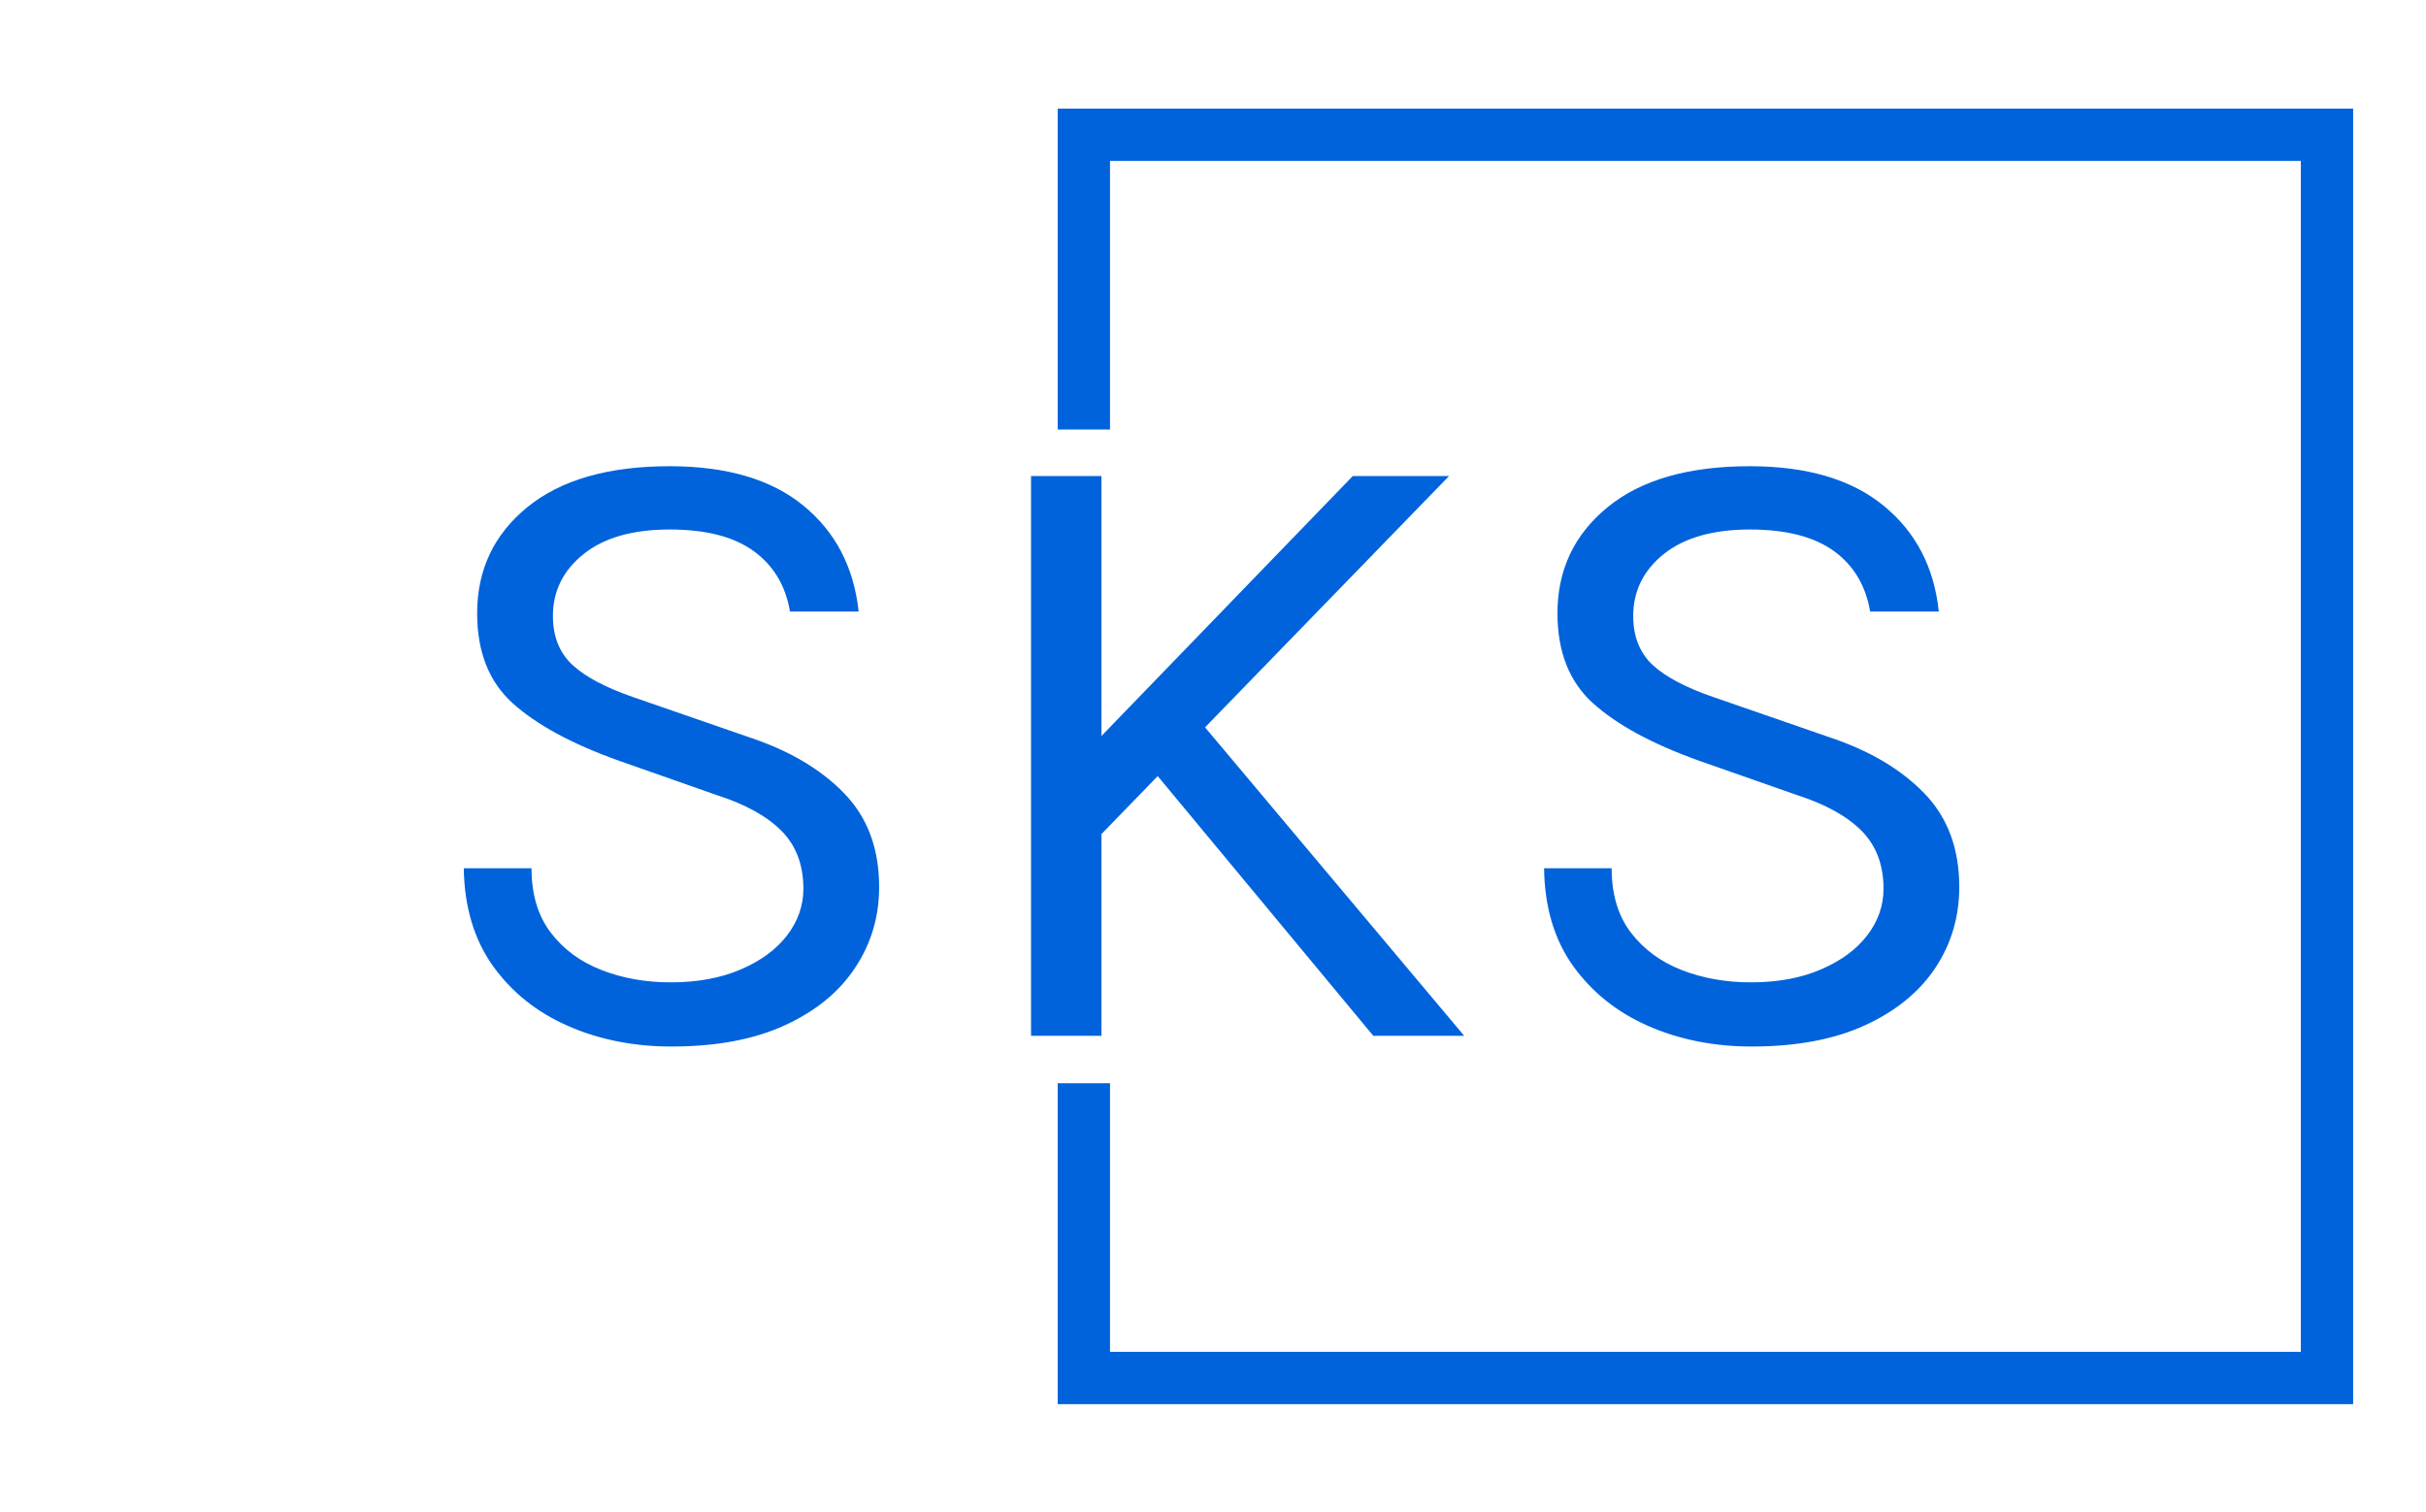 <svg xmlns="http://www.w3.org/2000/svg" version="1.1" xmlns:xlink="http://www.w3.org/1999/xlink" xmlns:svgjs="http://svgjs.dev/svgjs" width="1000" height="623" viewBox="0 0 1000 623"><g transform="matrix(1,0,0,1,-0.606,0.252)"><svg viewBox="0 0 396 247" data-background-color="#ffffff" preserveAspectRatio="xMidYMid meet" height="623" width="1000" xmlns="http://www.w3.org/2000/svg" xmlns:xlink="http://www.w3.org/1999/xlink"><g id="tight-bounds" transform="matrix(1,0,0,1,0.24,-0.1)"><svg viewBox="0 0 395.52 247.2" height="247.2" width="395.52"><g><svg></svg></g><g><svg viewBox="0 0 395.52 247.2" height="247.2" width="395.52"><g transform="matrix(1,0,0,1,75.544,76.185)"><svg viewBox="0 0 244.431 94.83" height="94.83" width="244.431"><g><svg viewBox="0 0 244.431 94.83" height="94.83" width="244.431"><g><svg viewBox="0 0 244.431 94.83" height="94.83" width="244.431"><g><svg viewBox="0 0 244.431 94.83" height="94.83" width="244.431"><g id="textblocktransform"><svg viewBox="0 0 244.431 94.83" height="94.83" width="244.431" id="textblock"><g><svg viewBox="0 0 244.431 94.83" height="94.83" width="244.431"><g transform="matrix(1,0,0,1,0,0)"><svg width="244.431" viewBox="3.45 -31.95 83.89 32.55" height="94.83" data-palette-color="#0063db"><path d="M15.1 0.6L15.1 0.6Q11.95 0.6 9.33-0.54 6.7-1.68 5.1-3.9 3.5-6.13 3.45-9.4L3.45-9.4 7.25-9.4Q7.25-7.2 8.33-5.79 9.4-4.38 11.18-3.69 12.95-3 15.05-3L15.05-3Q17.32-3 19-3.73 20.68-4.45 21.59-5.64 22.5-6.83 22.5-8.25L22.5-8.25Q22.5-10.25 21.28-11.49 20.05-12.73 17.65-13.5L17.65-13.5 12.1-15.45Q8.2-16.85 6.2-18.65 4.2-20.45 4.2-23.7L4.2-23.7Q4.2-27.35 7.01-29.65 9.83-31.95 15-31.95L15-31.95Q19.8-31.95 22.5-29.74 25.2-27.53 25.6-23.8L25.6-23.8 21.75-23.8Q21.38-25.98 19.71-27.19 18.05-28.4 15-28.4L15-28.4Q11.9-28.4 10.18-27.03 8.45-25.65 8.45-23.55L8.45-23.55Q8.45-21.83 9.54-20.81 10.63-19.8 12.95-19L12.95-19 19.45-16.75Q22.83-15.63 24.79-13.6 26.75-11.58 26.75-8.35L26.75-8.35Q26.75-5.85 25.41-3.83 24.08-1.8 21.48-0.6 18.88 0.6 15.1 0.6ZM38.67-16.25L53.32-31.4 58.72-31.4 38.67-10.75 38.67-16.25ZM41.52-15.6L44.32-18.15 59.57 0 54.47 0 41.52-15.6ZM35.27 0L35.27-31.4 39.22-31.4 39.22 0 35.27 0ZM75.69 0.6L75.69 0.6Q72.55 0.6 69.92-0.54 67.3-1.68 65.69-3.9 64.09-6.13 64.05-9.4L64.05-9.4 67.84-9.4Q67.84-7.2 68.92-5.79 70-4.38 71.77-3.69 73.55-3 75.64-3L75.64-3Q77.92-3 79.59-3.73 81.27-4.45 82.18-5.64 83.09-6.83 83.09-8.25L83.09-8.25Q83.09-10.25 81.87-11.49 80.64-12.73 78.25-13.5L78.25-13.5 72.69-15.45Q68.8-16.85 66.8-18.65 64.8-20.45 64.8-23.7L64.8-23.7Q64.8-27.35 67.61-29.65 70.42-31.95 75.59-31.95L75.59-31.95Q80.39-31.95 83.09-29.74 85.8-27.53 86.19-23.8L86.19-23.8 82.34-23.8Q81.97-25.98 80.31-27.19 78.64-28.4 75.59-28.4L75.59-28.4Q72.5-28.4 70.77-27.03 69.05-25.65 69.05-23.55L69.05-23.55Q69.05-21.83 70.13-20.81 71.22-19.8 73.55-19L73.55-19 80.05-16.75Q83.42-15.63 85.38-13.6 87.34-11.58 87.34-8.35L87.34-8.35Q87.34-5.85 86.01-3.83 84.67-1.8 82.07-0.6 79.47 0.6 75.69 0.6Z" opacity="1" transform="matrix(1,0,0,1,0,0)" fill="#0063db" class="wordmark-text-0" data-fill-palette-color="primary" id="text-0"></path></svg></g></svg></g></svg></g></svg></g></svg></g></svg></g></svg></g><path d="M172.618 70.185L172.618 17.744 384.329 17.744 384.329 229.456 172.618 229.456 172.618 177.015 181.17 177.015 181.17 220.904 375.778 220.904 375.778 26.296 181.17 26.296 181.17 70.185Z" fill="#0063db" stroke="transparent" data-fill-palette-color="primary"></path></svg></g><defs></defs></svg><rect width="395.52" height="247.2" fill="none" stroke="none" visibility="hidden"></rect></g></svg></g></svg>